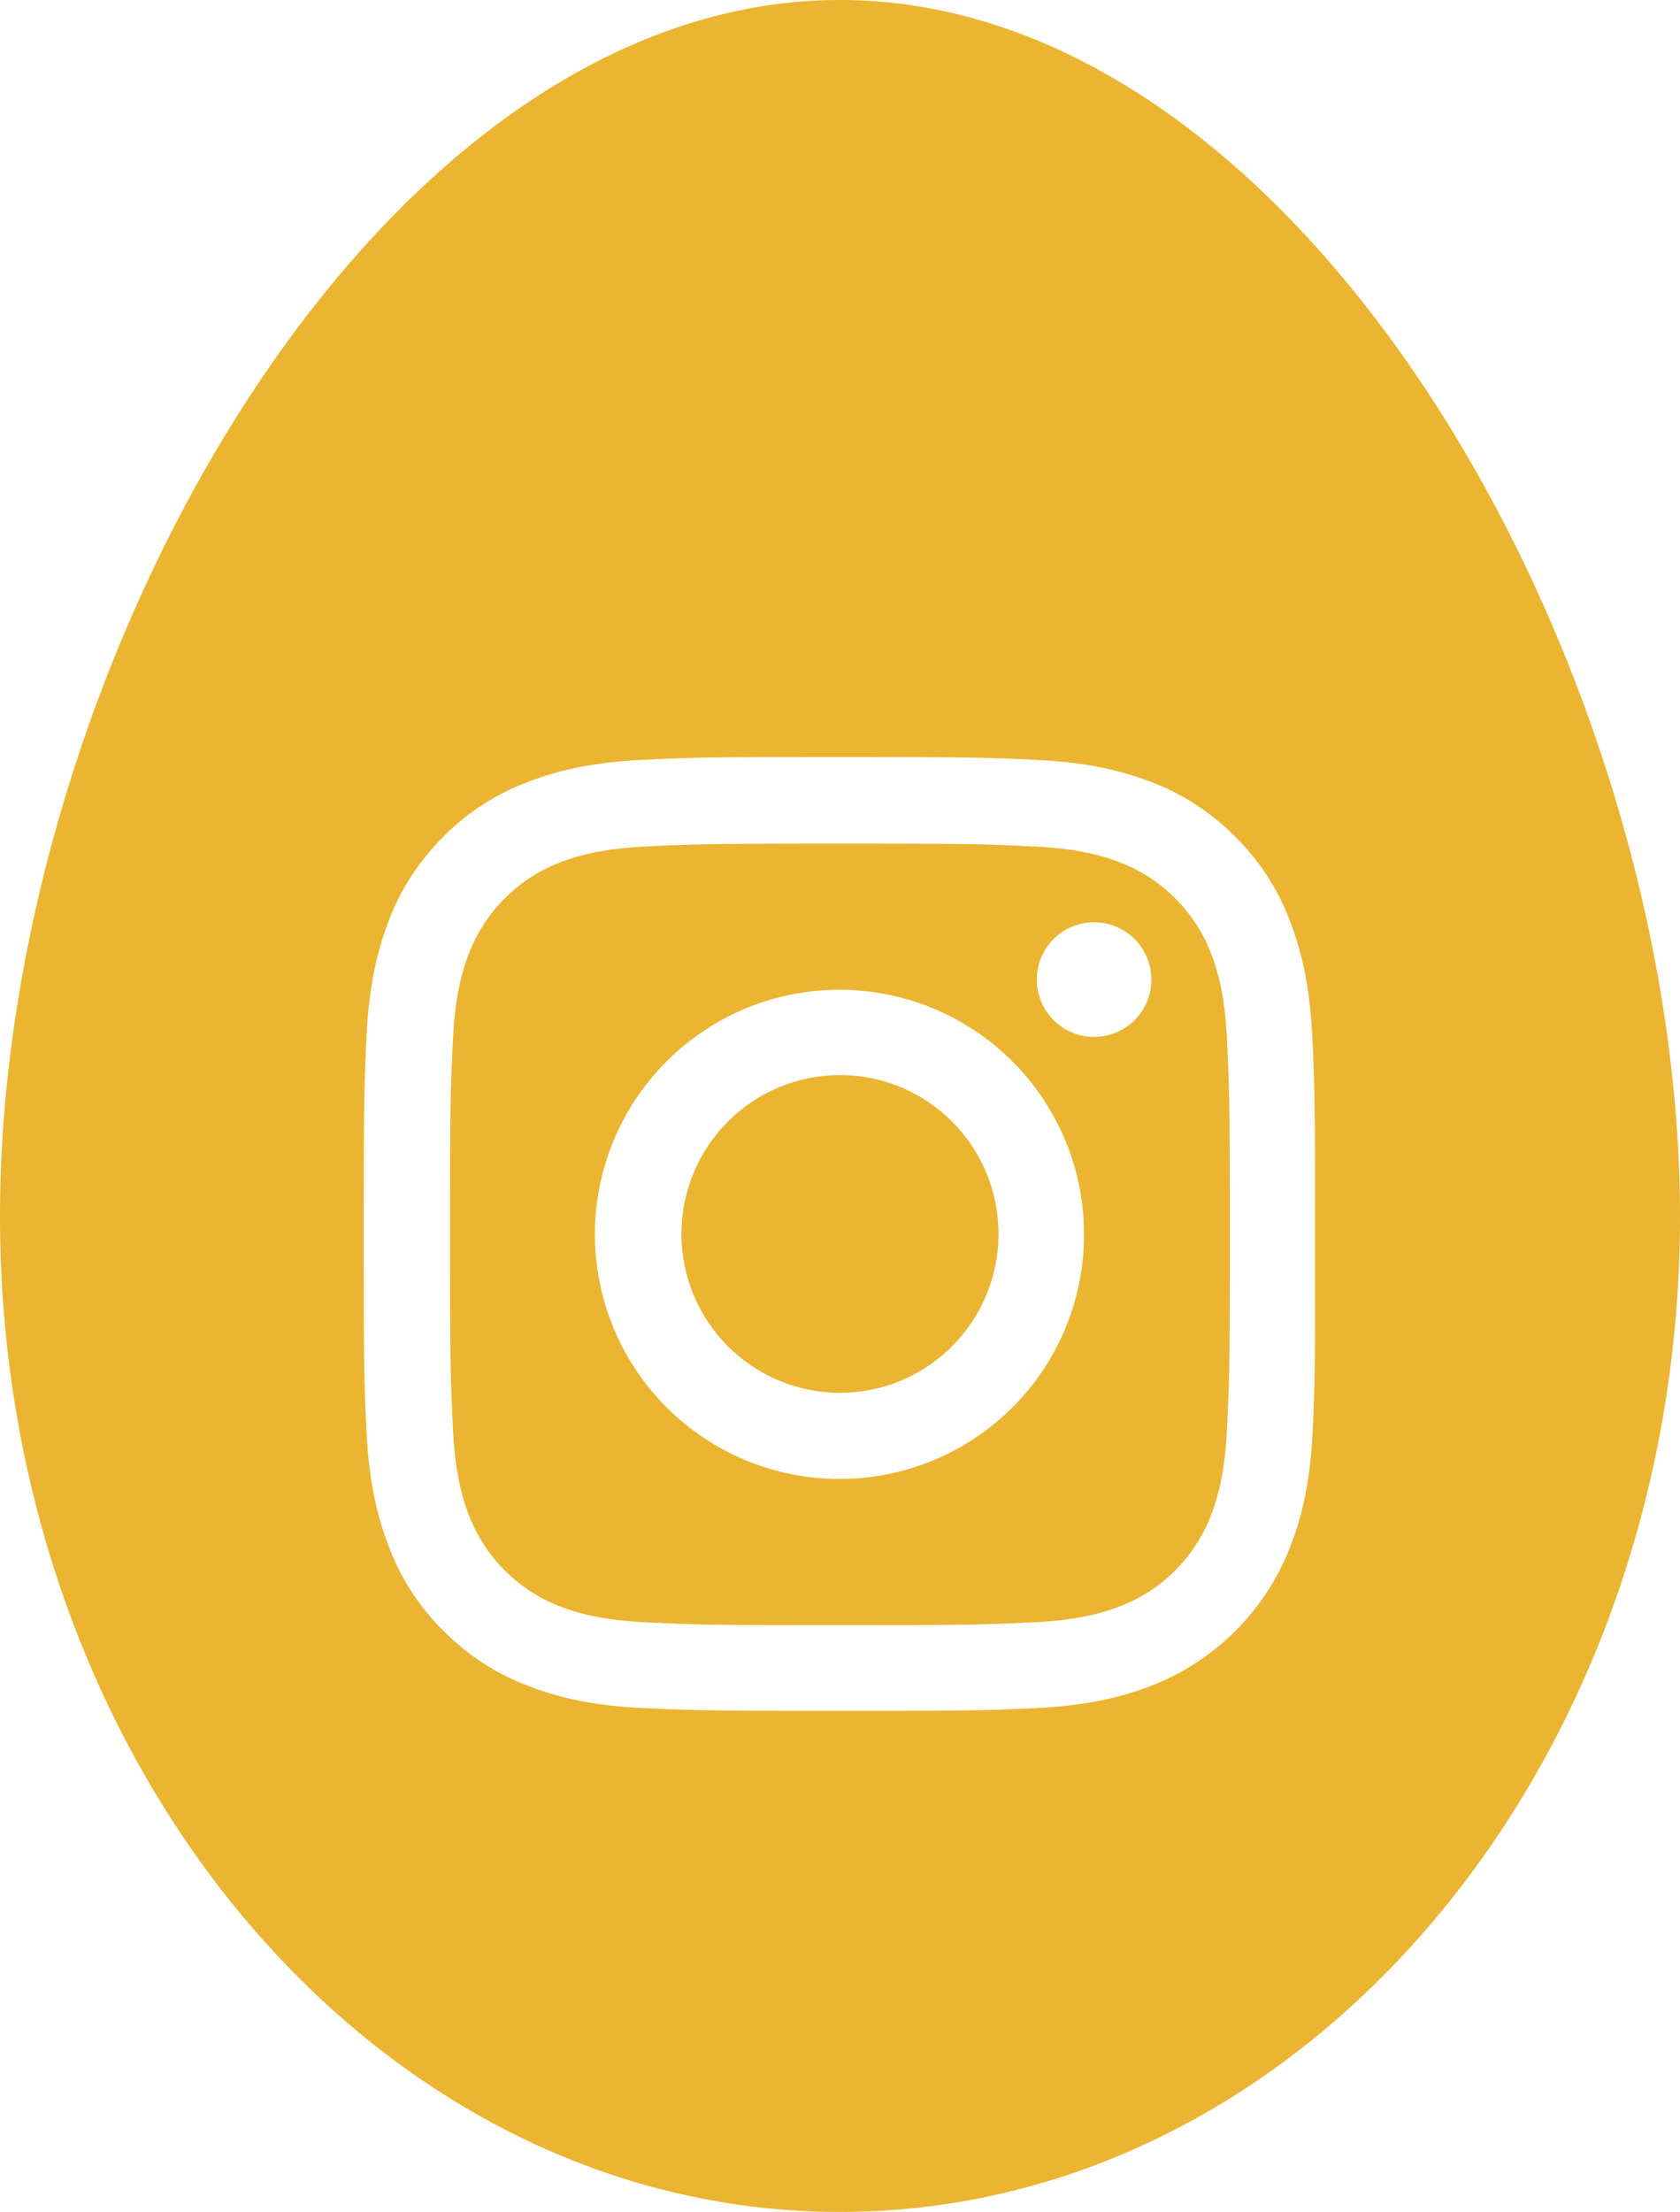 <svg xmlns="http://www.w3.org/2000/svg" viewBox="0 0 609.69 802.57"><defs><style>.cls-1{fill:#ebb531;}</style></defs><title>Tavola disegno 2</title><g id="Livello_2" data-name="Livello 2"><g id="Livello_1-2" data-name="Livello 1"><path class="cls-1" d="M439.47,345.85A57.55,57.55,0,0,0,406.66,313c-6-2.36-15.16-5.16-32.08-5.9-18.24-.88-23.68-1-69.74-1s-51.49.15-69.73,1c-16.77.74-26,3.54-32.08,5.9a57.55,57.55,0,0,0-32.81,32.87c-2.35,6-5.14,15.19-5.88,32.14-.88,18.28-1,23.74-1,69.88s.15,51.6,1,69.88c.74,16.81,3.53,26,5.88,32.14A57.55,57.55,0,0,0,203,582.76c6,2.36,15.16,5.16,32.08,5.9,18.24.89,23.68,1,69.73,1s51.5-.14,69.74-1c16.77-.74,26-3.54,32.08-5.9a57.3,57.3,0,0,0,32.81-32.87c2.35-6,5.14-15.19,5.88-32.14.88-18.28,1-23.73,1-69.88s-.15-51.6-1-69.88C444.61,361,441.82,351.9,439.47,345.85ZM304.84,536.62a88.75,88.75,0,1,1,88.57-88.75A88.65,88.65,0,0,1,304.84,536.62Zm92.25-160.4a20.79,20.79,0,1,1,20.75-20.78A20.74,20.74,0,0,1,397.09,376.22Z"/><path class="cls-1" d="M304.84,0C136.39,0,0,241.92,0,441.39S136.53,802.57,304.84,802.57,609.69,640.85,609.69,441.39,473.3,0,304.84,0ZM476.39,519.08c-.88,18.43-3.82,31-8.09,42a88.36,88.36,0,0,1-50.46,50.57c-11,4.27-23.54,7.22-41.93,8.11s-24.28,1-71.21,1-52.82-.15-71.21-1-30.9-3.84-41.93-8.11a86,86,0,0,1-30.6-19.9,84.22,84.22,0,0,1-19.87-30.67c-4.26-11.05-7.21-23.58-8.09-42s-1-24.33-1-71.36.15-52.92,1-71.35,3.83-31,7.95-42a86,86,0,0,1,19.86-30.67,84.11,84.11,0,0,1,30.6-19.9c11-4.28,23.54-7.22,41.93-8.11s24.28-1,71.21-1,52.82.15,71.21,1,30.9,3.83,41.93,8a86,86,0,0,1,30.6,19.9,84.06,84.06,0,0,1,19.86,30.67c4.27,11.06,7.21,23.59,8.1,42s1,24.33,1,71.36S477.28,500.65,476.39,519.08Z"/><ellipse class="cls-1" cx="304.84" cy="447.72" rx="57.53" ry="57.64"/></g></g></svg>